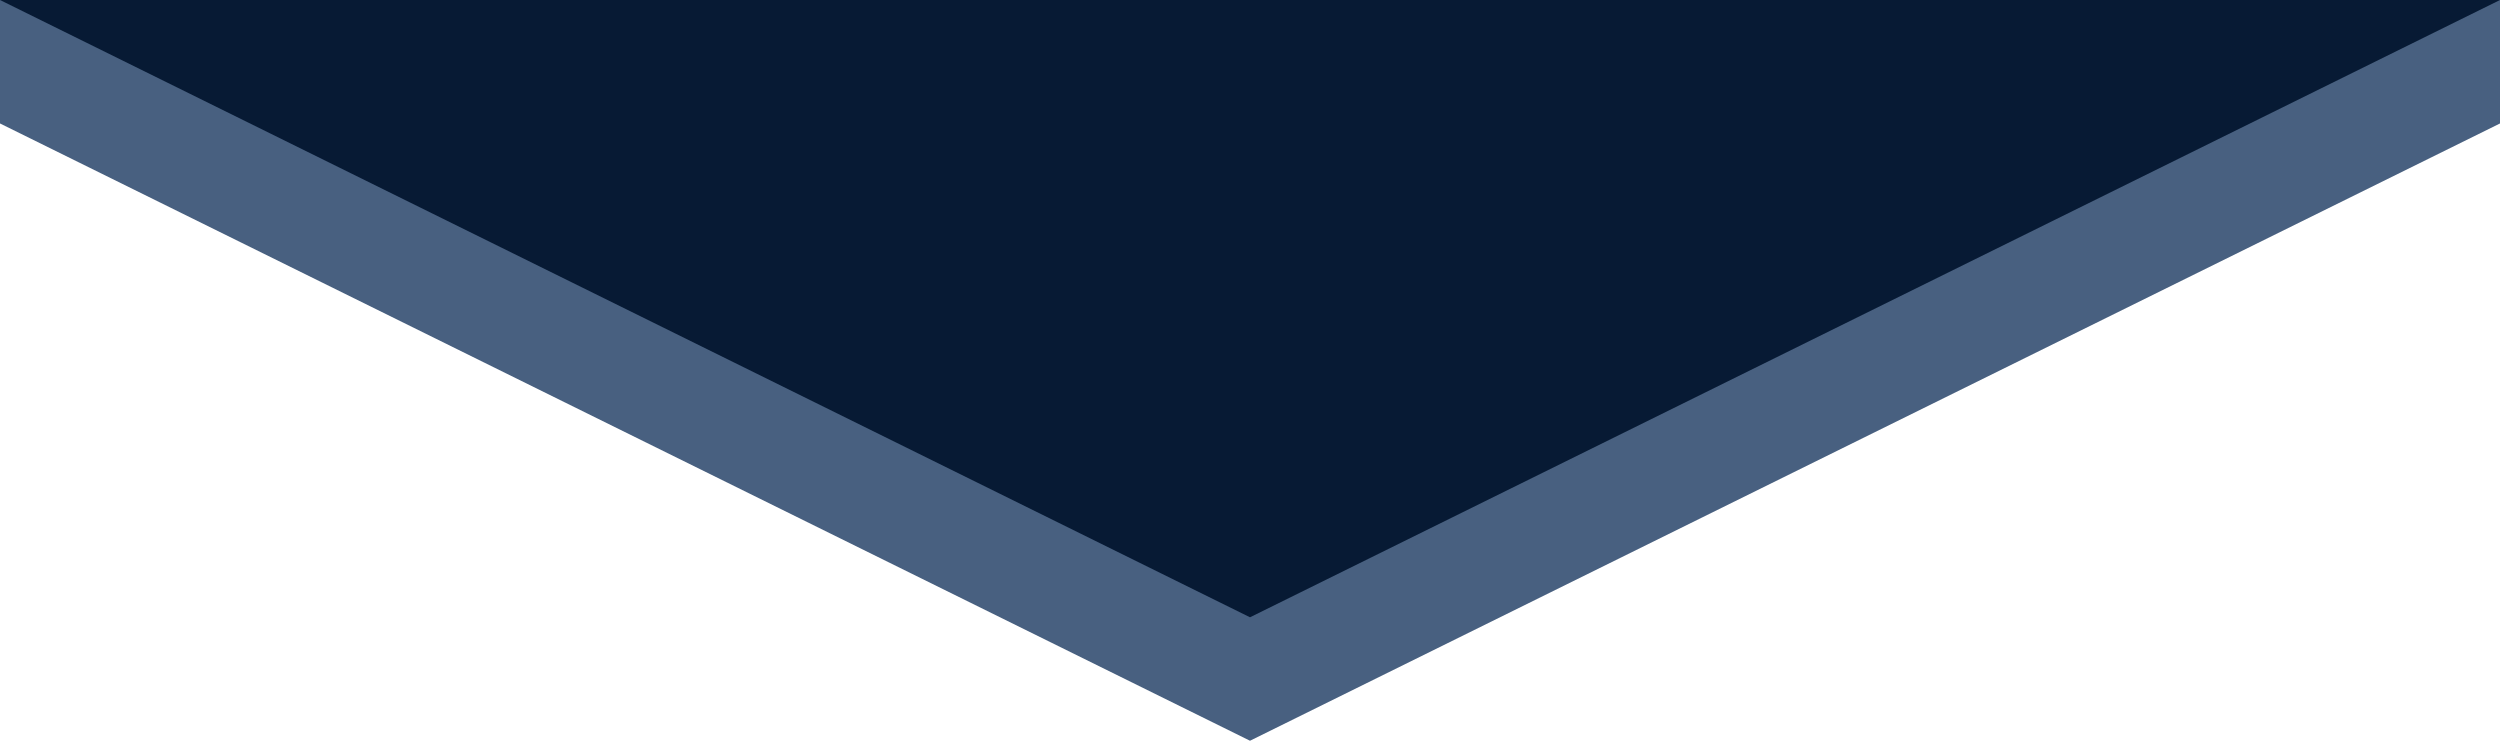 <svg width="162" height="48" viewBox="0 0 162 48" fill="none" xmlns="http://www.w3.org/2000/svg">
<path d="M0 0H162V8L81 48L0 8V0Z" fill="#486080"/>
<path d="M0 0H162L81 40L0 0Z" fill="#071A34"/>
</svg>
